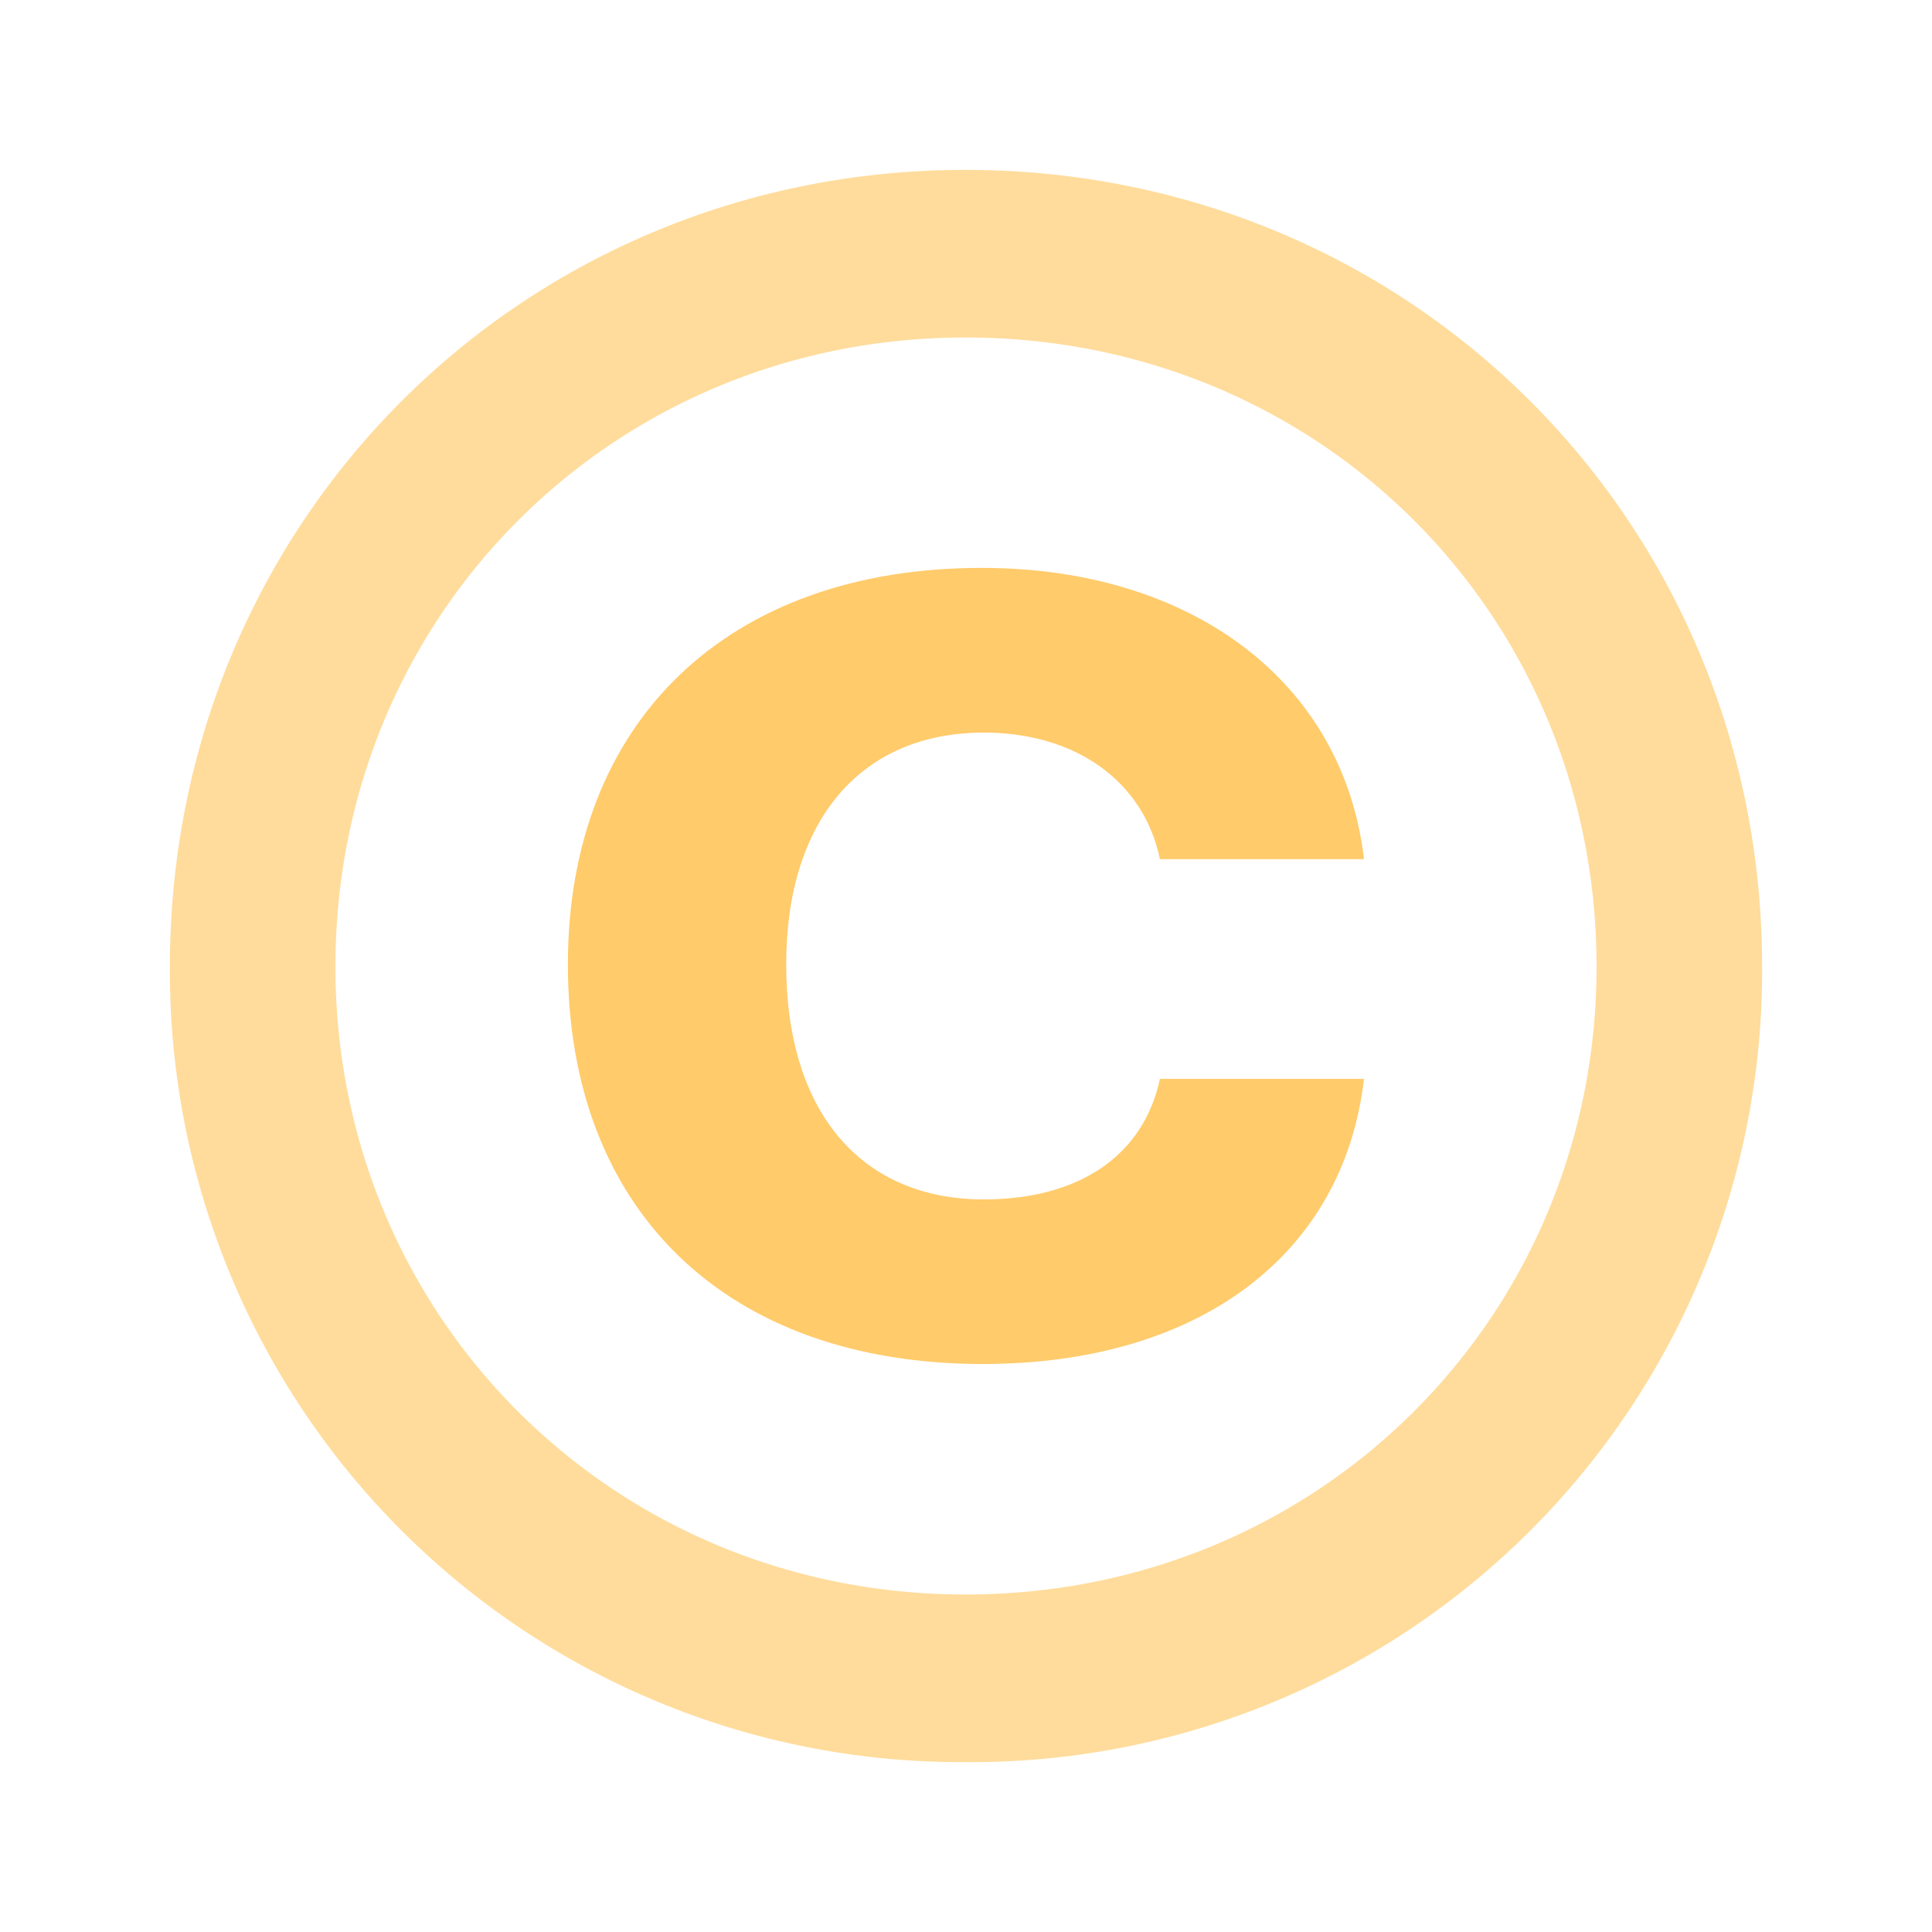 <svg xmlns="http://www.w3.org/2000/svg" xml:space="preserve" stroke-linecap="round" stroke-linejoin="round"
  stroke-miterlimit="10" clip-rule="evenodd" viewBox="0 0 16 16">
  <g fill="#ffcb6b" fill-rule="evenodd">
    <path fill-opacity=".667"
      d="M7.996 14.593a6.549 6.549 0 0 1-6.589-6.589c0-3.679 2.91-6.597 6.589-6.597 3.687 0 6.597 2.918 6.597 6.597a6.55 6.55 0 0 1-6.597 6.589Zm0-1.388c2.926 0 5.226-2.3 5.226-5.2 0-2.919-2.3-5.21-5.226-5.21-2.918 0-5.218 2.3-5.218 5.21 0 2.9 2.3 5.2 5.218 5.2Z" />
    <path
      d="M11.296 7.115h-1.69c-.135-.649-.702-1.048-1.458-1.048-1.016 0-1.637.723-1.637 1.92 0 1.223.621 1.946 1.637 1.946.792 0 1.323-.366 1.458-.998h1.69c-.17 1.464-1.376 2.361-3.157 2.361-2.122 0-3.436-1.271-3.436-3.309 0-2.011 1.323-3.284 3.427-3.284 1.745 0 2.996.948 3.166 2.412Z" />
  </g>
</svg>
